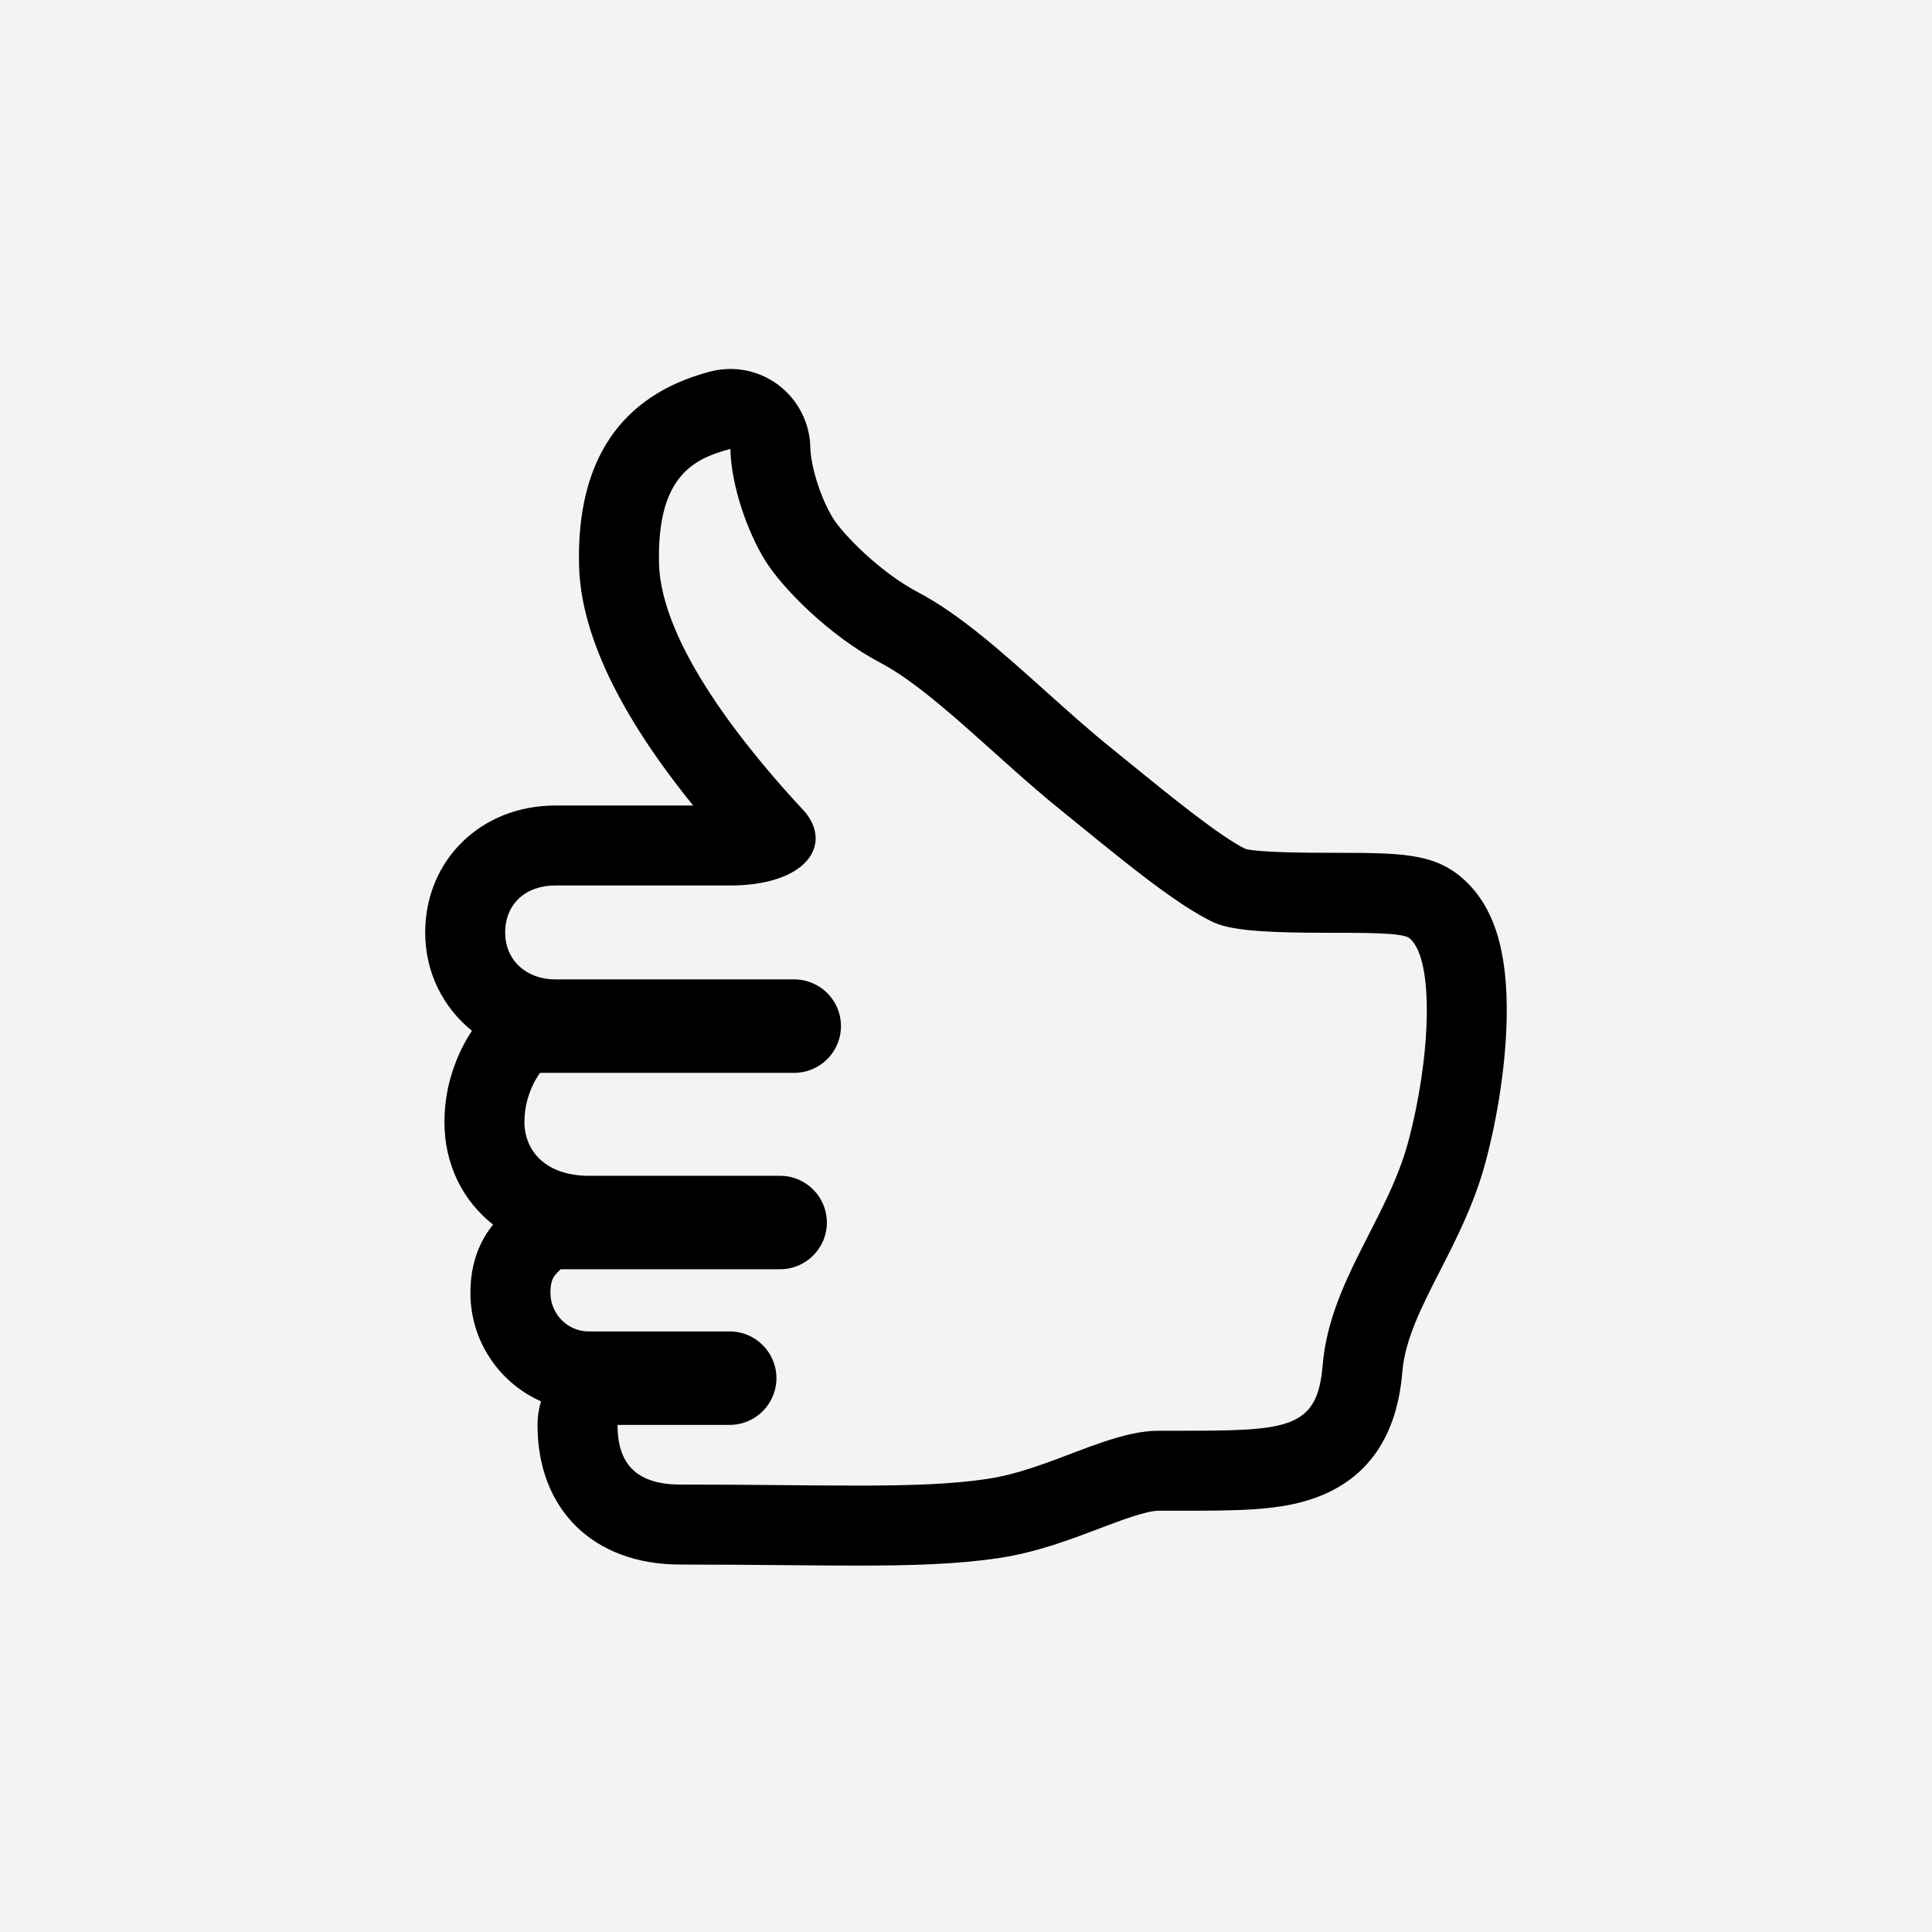 <svg xmlns="http://www.w3.org/2000/svg" xmlns:xlink="http://www.w3.org/1999/xlink" width="100" height="100" viewBox="0 0 100 100"><g><rect width="100%" height="100%" fill="#F3F3F3"></rect><g transform="translate(50 50) scale(0.69 0.69) rotate(0) translate(-50 -50)" style="fill:#000000"><svg fill="#000000" xmlns="http://www.w3.org/2000/svg" xmlns:xlink="http://www.w3.org/1999/xlink" version="1.1" x="0px" y="0px" viewBox="0 0 100 100" enable-background="new 0 0 100 100" xml:space="preserve"><g display="none"><g display="inline"><path d="M81.775,48.962c-0.144-0.082-0.293-0.152-0.448-0.209c-0.069-0.026-6.984-2.635-11.027-8.182    c-2.362-3.241-5.873-6.074-9.591-9.073c-4.118-3.323-8.377-6.759-11.229-10.891c-1.768-2.558-3.026-5-4.138-7.156    C43.282,9.453,41.503,6,37.732,6c-1.161,0-2.308,0.361-3.507,1.105c-2.508,1.555-4.133,4.244-4.575,7.571    c-0.696,5.228,1.6,11.255,6.144,16.123c2.959,3.17,3.438,5.646,2.948,6.802c-0.51,1.207-2.345,1.957-4.907,2.007    c-0.894,0.018-1.799,0.024-2.7,0.031c-6.439,0.049-12.521,0.094-15.917,3.63c-1.551,1.616-2.295,3.715-2.211,6.238    c0.109,3.292,1.131,5.511,2.56,6.896c-0.546,0.865-0.98,1.873-1.193,3.037c-0.516,2.828,0.424,5.742,2.795,8.688    c-0.722,1.229-1.319,2.854-1.18,4.774c0.188,2.574,1.619,4.892,4.262,6.9c0.042,1.883,0.476,4.744,2.369,7.316    c1.969,2.676,4.956,4.322,8.878,4.895c1.739,0.256,3.571,0.381,5.603,0.381c4.923,0,10.096-0.762,14.659-1.434    c3.879-0.57,7.54-1.109,10.442-1.109h0.679c7.508,0,12.04,0,14.189-6.324c0.221-0.645,0.832-2.024,1.539-3.62    C82.947,70.121,90.208,53.742,81.775,48.962z M78.624,62.664c-1.365,5.107-3.938,10.91-5.64,14.748    c-0.832,1.875-1.432,3.23-1.739,4.135c-0.647,1.91-0.731,2.152-8.365,2.152h-0.679c-3.354,0-7.23,0.572-11.338,1.178    c-4.567,0.67-9.29,1.365-13.764,1.365c-1.729,0-3.271-0.102-4.711-0.314c-4.005-0.584-5.399-2.744-5.835-4.615h3.389    c1.698,0,3.076-1.377,3.076-3.078c0-1.696-1.378-3.075-3.076-3.075h-5.616c-1.339-0.941-2.133-1.9-2.199-2.685    c-0.043-0.492,0.194-1.004,0.462-1.41H35.26c1.699,0,3.077-1.377,3.077-3.075c0-1.699-1.378-3.078-3.077-3.078H22.513    c-1.542-1.705-2.283-3.226-2.089-4.347c0.188-1.094,1.309-1.985,2.038-2.434H38.19c1.699,0,3.077-1.377,3.077-3.076    s-1.378-3.076-3.077-3.076H22.442c-0.188-0.039-0.38-0.065-0.575-0.065c-0.343,0-0.693,0.063-1.039,0.19    c-0.002,0-0.182,0.045-0.419,0.045c-0.287,0-1.158,0-1.253-2.843c-0.035-1.072,0.249-1.511,0.5-1.772    c1.598-1.664,7.102-1.705,11.524-1.738c0.927-0.007,1.856-0.014,2.774-0.031c5.138-0.102,8.948-2.202,10.455-5.763    c1.662-3.93,0.161-8.813-4.118-13.398c-3.886-4.164-4.895-8.47-4.543-11.112c0.113-0.85,0.488-2.39,1.72-3.154    c0.035-0.022,0.068-0.042,0.099-0.059c0.603,0.69,1.537,2.502,2.306,3.995c1.137,2.205,2.552,4.951,4.543,7.834    c3.36,4.864,8.18,8.752,12.43,12.182c3.393,2.738,6.598,5.323,8.481,7.909c4.604,6.319,11.844,9.516,13.521,10.192    C79.494,54.938,80.086,57.193,78.624,62.664z"></path></g></g><g display="none"><g display="inline"><path fill="#000000" d="M15.573,68.955c-0.333,1.031-0.504,2.113-0.504,3.232c0,3.787,1.936,7.028,4.753,8.226    c-0.34,1.031-0.511,2.121-0.511,3.247c0,4.906,3.145,8.751,7.161,8.751h9.244c0.413,0,0.84-0.049,1.266-0.14    c0.218,0.055,0.44,0.077,0.656,0.077h11.521c7.203,0,14.521-4.506,19.677-12.08h11.817c1.671,0,3.031-1.358,3.033-3.029    l0.064-30.552c0.003-0.812-0.313-1.577-0.889-2.151c-0.569-0.573-1.333-0.89-2.146-0.89H67.4    c-2.918-2.17-9.451-7.135-13.622-11.077c-3.505-3.309-6.245-4.995-8.249-6.225c-1.3-0.801-2.237-1.377-2.881-2.071    c-4.288-4.616-3.807-8.956-3.783-9.139c0.123-0.875-0.145-1.769-0.746-2.438c-0.564-0.632-1.407-1.001-2.307-1.009    c-3.55,0.105-10.437,2.63-11.418,11.431c-0.51,4.608,2.004,10.4,7.484,17.241h-9.653c-4.016,0-7.162,3.843-7.162,8.749    c0,1.193,0.196,2.365,0.571,3.452c-2.786,1.217-4.695,4.445-4.695,8.204C10.941,64.544,12.789,67.721,15.573,68.955z     M22.189,68.387h16.25c1.038,0.038,2.18,1.646,2.18,3.799c0,2.178-1.17,3.802-2.216,3.802H22.227    c-1.045,0-2.216-1.624-2.216-3.802C20.011,70.032,21.153,68.425,22.189,68.387z M24.254,83.66c0-2.174,1.171-3.799,2.216-3.799    h9.244c0.075,0,0.154,0.025,0.23,0.043c0.108,0.17,0.246,0.329,0.419,0.457c0.606,0.451,1.063,1.081,1.369,1.802    c0.125,0.452,0.198,0.957,0.198,1.497c0,2.177-1.169,3.805-2.216,3.805H26.47C25.425,87.465,24.254,85.837,24.254,83.66z     M18.102,64.566c-1.049,0-2.219-1.629-2.219-3.802c0-2.178,1.17-3.805,2.219-3.805h22.115c1.046,0,2.218,1.627,2.218,3.805    c0,2.173-1.171,3.802-2.218,3.802h-1.704c-0.038,0-0.074-0.008-0.11-0.008H22.227c-0.038,0-0.075,0.008-0.11,0.008H18.102z     M20.011,49.109c0-2.176,1.168-3.803,2.216-3.803h16.176c1.046,0,2.216,1.627,2.216,3.803c0,2.174-1.17,3.802-2.216,3.802H22.227    C21.182,52.911,20.011,51.283,20.011,49.109z M29.312,23.664c0.477-4.287,2.896-5.961,4.673-6.617    c0.26,2.536,1.321,6.585,5.04,10.592c1.105,1.19,2.407,1.99,3.917,2.918c1.921,1.182,4.313,2.653,7.439,5.606    c4.829,4.56,12.614,10.378,14.883,12.053c0.33,0.242,0.726,0.375,1.135,0.375h12.406l-0.057,26.732H67.122    c-0.85,0-1.568,0.552-1.817,1.316c-3.351,5.264-9.284,10.764-16.145,10.764h-7.822c0.412-1.023,0.632-2.137,0.632-3.276    c0-1.146-0.221-2.259-0.629-3.282c-0.104-0.336-0.224-0.658-0.361-0.967c2.575-1.355,4.309-4.169,4.309-7.423    c0-1.762-0.513-3.434-1.433-4.814c1.299-0.954,2.3-2.332,2.859-3.929c2.178,1.99,5.112,3.484,9.032,4.045    c0.09,0.015,0.182,0.021,0.271,0.021c0.937,0,1.755-0.687,1.888-1.64c0.149-1.048-0.578-2.014-1.62-2.163    c-8.705-1.243-10.85-8.071-11.289-12.664c0.176-0.704,0.289-1.434,0.289-2.188c0-0.729-0.115-1.427-0.281-2.103    c0.052-0.565-0.146-1.097-0.511-1.484c-1.056-2.351-3.095-4.104-5.572-4.554C32.471,33.921,28.888,27.477,29.312,23.664z"></path></g></g><g display="none"><g display="inline"><path d="M33.985,17.047c0.057,2.453,1.132,5.487,2.307,7.37c1.13,1.811,4.206,4.94,7.594,6.725s7.607,6.256,11.857,9.687    c3.393,2.738,7.523,6.243,10.132,7.422s11.927,0.229,12.846,1.025c1.654,1.433,1.365,7.918-0.097,13.389    c-1.365,5.107-5.183,9.229-5.64,14.748c-0.352,4.238-2.375,4.287-9.589,4.287c-0.169,0-0.341,0-0.516,0h-0.679    c-3.354,0-7.23,2.572-11.338,3.178c-2.392,0.351-5.087,0.435-8.538,0.435c-3.14,0-6.904-0.069-11.638-0.069    c-3.125,0-4.134-1.604-4.134-3.93c1.759,0,7.389,0,7.389,0c1.698,0,3.076-1.377,3.076-3.078c0-1.696-1.378-3.075-3.076-3.075    c0,0-7.151,0-9.275,0c-1.472,0-2.531-1.22-2.531-2.533c0-1.004,0.313-1.198,0.677-1.562H37.26c1.699,0,3.077-1.377,3.077-3.075    c0-1.699-1.378-3.078-3.077-3.078c0,0-10.497,0-12.588,0c-2.812,0-4.248-1.608-4.248-3.548s1.031-3.232,1.031-3.232H38.19    c1.699,0,3.077-1.377,3.077-3.076s-1.378-3.076-3.077-3.076c0,0-14.775,0-15.748,0c-1.833,0-3.286-1.213-3.286-3.088    s1.344-3.096,3.286-3.096c2.496,0,6.591,0,11.512,0s6.775-2.565,4.968-4.812c-3.886-4.164-9.519-11.078-9.638-16.421    C29.156,18.844,31.562,17.688,33.985,17.047 M33.984,11.047c-0.512,0-1.027,0.065-1.534,0.199    c-6.244,1.651-9.328,6.176-9.165,13.449c0.098,4.354,2.359,9.416,6.738,15.1h-7.582c-5.294,0-9.286,3.91-9.286,9.096    c0,2.631,1.087,4.967,2.854,6.611c-0.714,1.22-1.586,3.246-1.586,5.861c0,2.736,1.114,5.135,2.964,6.844    c-0.682,1.016-1.252,2.424-1.252,4.419c0,3.259,1.836,6.098,4.528,7.534c-0.072,0.373-0.11,0.758-0.11,1.152    c0,5.939,4.073,9.93,10.134,9.93c2.589,0,4.886,0.021,6.947,0.04c1.712,0.015,3.265,0.029,4.691,0.029    c3.61,0,6.591-0.085,9.409-0.498c2.554-0.377,4.808-1.231,6.796-1.986c1.325-0.503,2.974-1.128,3.671-1.128h0.679h0.262h0.254    c4.045,0,6.967,0,9.466-0.933c3.676-1.373,5.729-4.354,6.103-8.859c0.167-2.02,1.208-4.058,2.413-6.418    c1.081-2.116,2.306-4.515,3.044-7.275c0.856-3.207,1.36-6.631,1.419-9.642c0.092-4.743-0.922-7.867-3.19-9.833    c-2.102-1.82-4.519-1.824-8.905-1.832c-1.604-0.003-4.529-0.008-5.591-0.219c-1.637-0.835-4.989-3.562-7.238-5.392    c-0.478-0.389-0.947-0.771-1.404-1.139c-1.388-1.12-2.839-2.421-4.242-3.679c-2.954-2.648-5.745-5.15-8.586-6.646    c-2.414-1.272-4.7-3.631-5.301-4.594c-0.73-1.171-1.371-3.155-1.398-4.333c-0.043-1.837-0.925-3.553-2.394-4.657    C36.539,11.461,35.271,11.047,33.984,11.047L33.984,11.047z"></path></g></g><g><path d="M32.325,11.214c0.065,2.794,1.29,6.251,2.628,8.395c1.288,2.063,4.791,5.628,8.651,7.661   c3.859,2.034,8.666,7.127,13.507,11.035c3.864,3.119,8.57,7.111,11.541,8.455c2.972,1.343,13.587,0.261,14.634,1.167   c1.884,1.632,1.556,9.019-0.11,15.251c-1.555,5.818-5.903,10.513-6.425,16.802c-0.399,4.828-2.705,4.883-10.926,4.883   c-0.192,0-0.387,0-0.585,0h-0.772c-3.82,0-8.236,2.931-12.916,3.62c-2.725,0.399-5.796,0.495-9.728,0.495   c-3.576,0-7.863-0.079-13.255-0.079c-3.56,0-4.71-1.827-4.71-4.477c2.004,0,8.417,0,8.417,0c1.935,0,3.504-1.568,3.504-3.506   c0-1.933-1.569-3.503-3.504-3.503c0,0-8.146,0-10.567,0c-1.677,0-2.882-1.391-2.882-2.887c0-1.144,0.357-1.364,0.771-1.779h16.458   c1.936,0,3.505-1.567,3.505-3.502c0-1.937-1.57-3.507-3.505-3.507c0,0-11.958,0-14.34,0c-3.204,0-4.84-1.833-4.84-4.041   c0-2.21,1.175-3.683,1.175-3.683h19.064c1.935,0,3.505-1.569,3.505-3.505s-1.57-3.504-3.505-3.504c0,0-16.831,0-17.939,0   c-2.088,0-3.744-1.381-3.744-3.518s1.531-3.526,3.744-3.526c2.843,0,7.508,0,13.114,0s7.718-2.923,5.66-5.483   c-4.427-4.743-10.843-12.619-10.979-18.706C26.824,13.261,29.565,11.943,32.325,11.214 M32.324,5.214   c-0.512,0-1.027,0.065-1.533,0.199c-6.691,1.769-9.995,6.646-9.82,14.495c0.115,5.121,2.992,11.179,8.564,18.055h-10.36   c-5.555,0-9.744,4.095-9.744,9.526c0,3,1.353,5.636,3.508,7.367c-0.743,1.118-2.064,3.565-2.064,6.842   c0,3.192,1.373,5.905,3.649,7.702c-0.867,1.075-1.699,2.67-1.699,5.127c0,3.624,2.179,6.749,5.296,8.13   c-0.172,0.559-0.264,1.151-0.264,1.766c0,6.364,4.204,10.477,10.71,10.477c2.944,0,5.587,0.024,7.92,0.045   c1.947,0.018,3.713,0.034,5.335,0.034c4.077,0,7.439-0.096,10.598-0.559c2.82-0.415,5.344-1.373,7.569-2.218   c1.654-0.627,3.529-1.339,4.477-1.339h0.772h0.297h0.288c4.689,0,7.788,0,10.493-1.01c3.858-1.44,6.016-4.595,6.412-9.378   c0.204-2.465,1.425-4.855,2.838-7.623c1.212-2.374,2.586-5.064,3.404-8.125c0.945-3.536,1.524-7.467,1.588-10.783   c0.1-5.135-0.964-8.488-3.346-10.552c-2.159-1.87-4.646-1.875-9.601-1.883c-1.926-0.003-5.465-0.01-6.642-0.288   c-1.92-0.939-5.715-4.027-8.506-6.297c-0.54-0.439-1.07-0.871-1.587-1.288c-1.6-1.291-3.262-2.781-4.87-4.222   c-3.324-2.98-6.465-5.795-9.608-7.452c-2.884-1.519-5.631-4.364-6.359-5.53c-0.914-1.463-1.685-3.866-1.719-5.357   c-0.043-1.836-0.925-3.553-2.394-4.657C34.879,5.628,33.611,5.214,32.324,5.214L32.324,5.214z"></path></g><g display="none"><path display="inline" fill="none" stroke="#000000" stroke-miterlimit="10" d="M21.271,13.189   c0.592-5.311,3.588-7.386,5.789-8.198c0.322,3.142,1.637,8.158,6.245,13.121c1.369,1.474,2.982,2.466,4.852,3.615   c2.381,1.465,5.344,3.287,9.217,6.945c5.982,5.649,15.625,12.856,18.438,14.932c0.408,0.3,0.898,0.463,1.404,0.463h15.367   l-0.068,33.117H68.111c-1.051,0-1.943,0.684-2.252,1.631c-4.15,6.52-11.5,13.334-20,13.334H36.17   c0.51-1.268,0.783-2.647,0.783-4.059c0-1.421-0.273-2.799-0.779-4.066c-0.129-0.416-0.277-0.815-0.447-1.198   c3.189-1.679,5.338-5.164,5.338-9.193c0-2.183-0.635-4.254-1.775-5.966c1.609-1.182,2.85-2.889,3.541-4.867   c2.699,2.467,6.334,4.317,11.189,5.012c0.111,0.017,0.225,0.025,0.338,0.025c1.16,0,2.172-0.85,2.338-2.031   c0.186-1.296-0.717-2.494-2.008-2.679c-10.781-1.54-13.439-9.999-13.984-15.688c0.219-0.873,0.357-1.777,0.357-2.711   c0-0.903-0.143-1.768-0.348-2.605c0.064-0.7-0.182-1.358-0.633-1.838c-1.309-2.912-3.834-5.085-6.902-5.641   C25.185,25.896,20.746,17.911,21.271,13.189z"></path></g></svg></g></g></svg>
